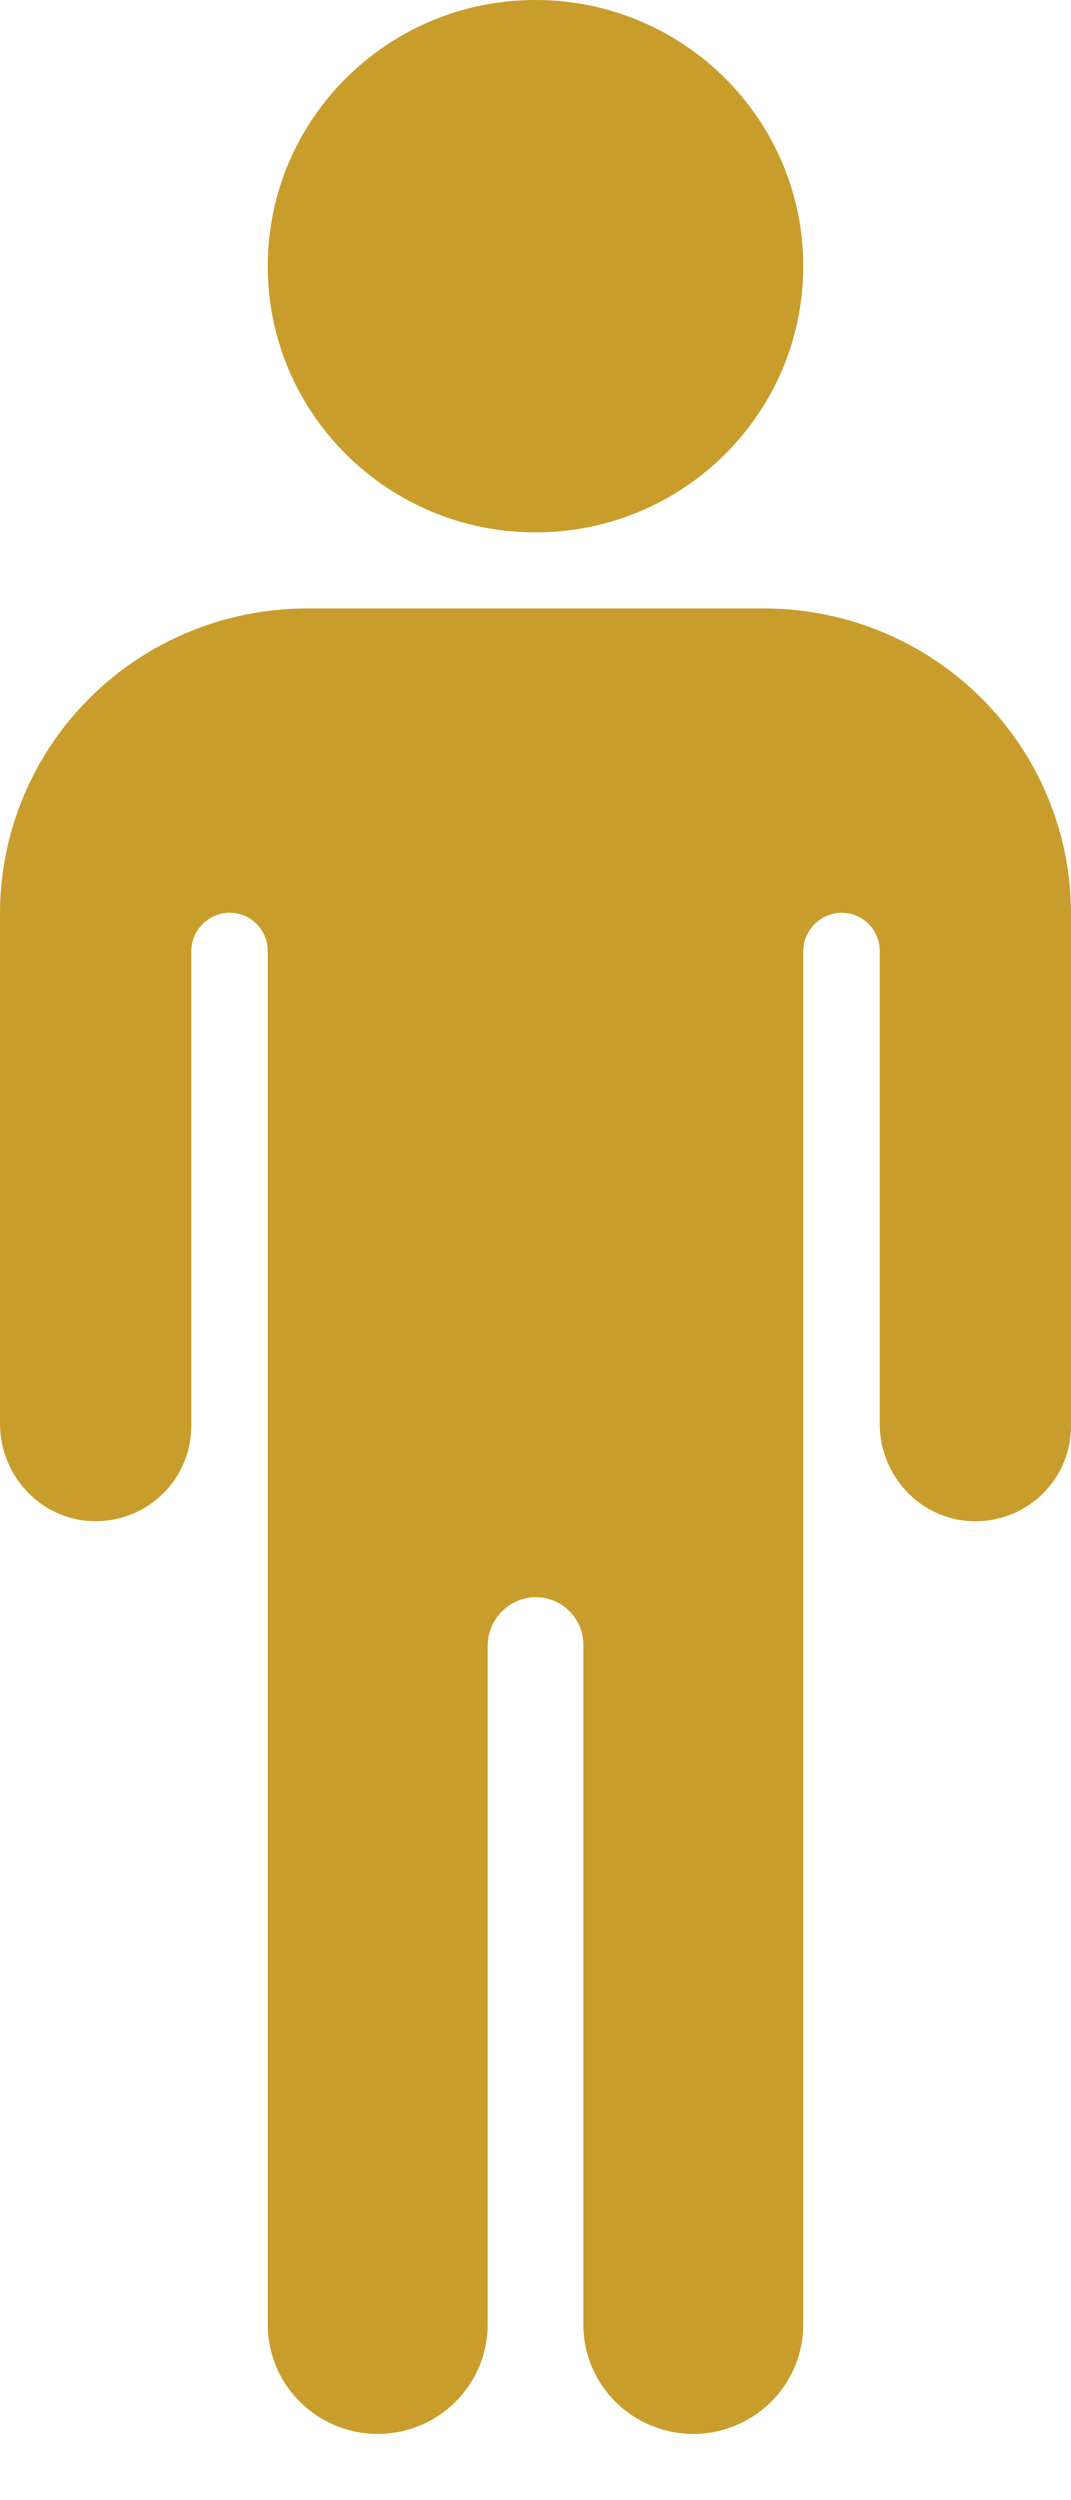 <svg width="15" height="35" viewBox="0 0 15 35" fill="none" xmlns="http://www.w3.org/2000/svg">
<path d="M7.5 7.453C9.571 7.453 11.25 5.785 11.25 3.727C11.25 1.669 9.571 0 7.5 0C5.429 0 3.75 1.669 3.75 3.727C3.75 5.785 5.429 7.453 7.5 7.453Z" fill="#C99D2B"/>
<path d="M10.714 8.518H4.286C3.15 8.521 2.062 8.971 1.259 9.769C0.456 10.567 0.003 11.649 0 12.777V19.932C0 20.654 0.565 21.269 1.29 21.295C1.47 21.301 1.65 21.272 1.818 21.208C1.986 21.144 2.139 21.047 2.269 20.923C2.399 20.799 2.502 20.65 2.572 20.485C2.642 20.32 2.679 20.143 2.679 19.964V13.328C2.677 13.19 2.727 13.057 2.82 12.955C2.913 12.854 3.041 12.79 3.179 12.778C3.252 12.774 3.326 12.784 3.395 12.808C3.464 12.833 3.527 12.871 3.581 12.921C3.634 12.971 3.677 13.032 3.706 13.099C3.735 13.166 3.75 13.238 3.75 13.311V32.542C3.75 32.948 3.912 33.337 4.201 33.624C4.49 33.911 4.882 34.073 5.29 34.073C5.699 34.073 6.09 33.911 6.379 33.624C6.668 33.337 6.83 32.948 6.83 32.542V23.048C6.828 22.876 6.891 22.71 7.007 22.582C7.123 22.455 7.283 22.375 7.455 22.36C7.547 22.354 7.639 22.367 7.725 22.397C7.812 22.428 7.891 22.476 7.958 22.538C8.025 22.601 8.078 22.676 8.115 22.76C8.151 22.844 8.17 22.934 8.17 23.026V32.542C8.17 32.948 8.332 33.337 8.621 33.624C8.91 33.911 9.301 34.073 9.71 34.073C10.118 34.073 10.51 33.911 10.799 33.624C11.088 33.337 11.25 32.948 11.25 32.542V13.328C11.248 13.19 11.299 13.057 11.392 12.955C11.484 12.854 11.613 12.79 11.75 12.778C11.823 12.774 11.897 12.784 11.966 12.808C12.035 12.833 12.099 12.871 12.152 12.921C12.206 12.971 12.248 13.032 12.277 13.099C12.307 13.166 12.322 13.238 12.321 13.311V19.934C12.321 20.656 12.886 21.27 13.612 21.296C13.792 21.302 13.971 21.273 14.139 21.209C14.308 21.145 14.461 21.048 14.591 20.924C14.72 20.799 14.823 20.65 14.894 20.485C14.964 20.321 15 20.143 15 19.964V12.777C14.997 11.649 14.544 10.567 13.741 9.769C12.938 8.971 11.85 8.521 10.714 8.518V8.518Z" fill="#C99D2B"/>
</svg>
